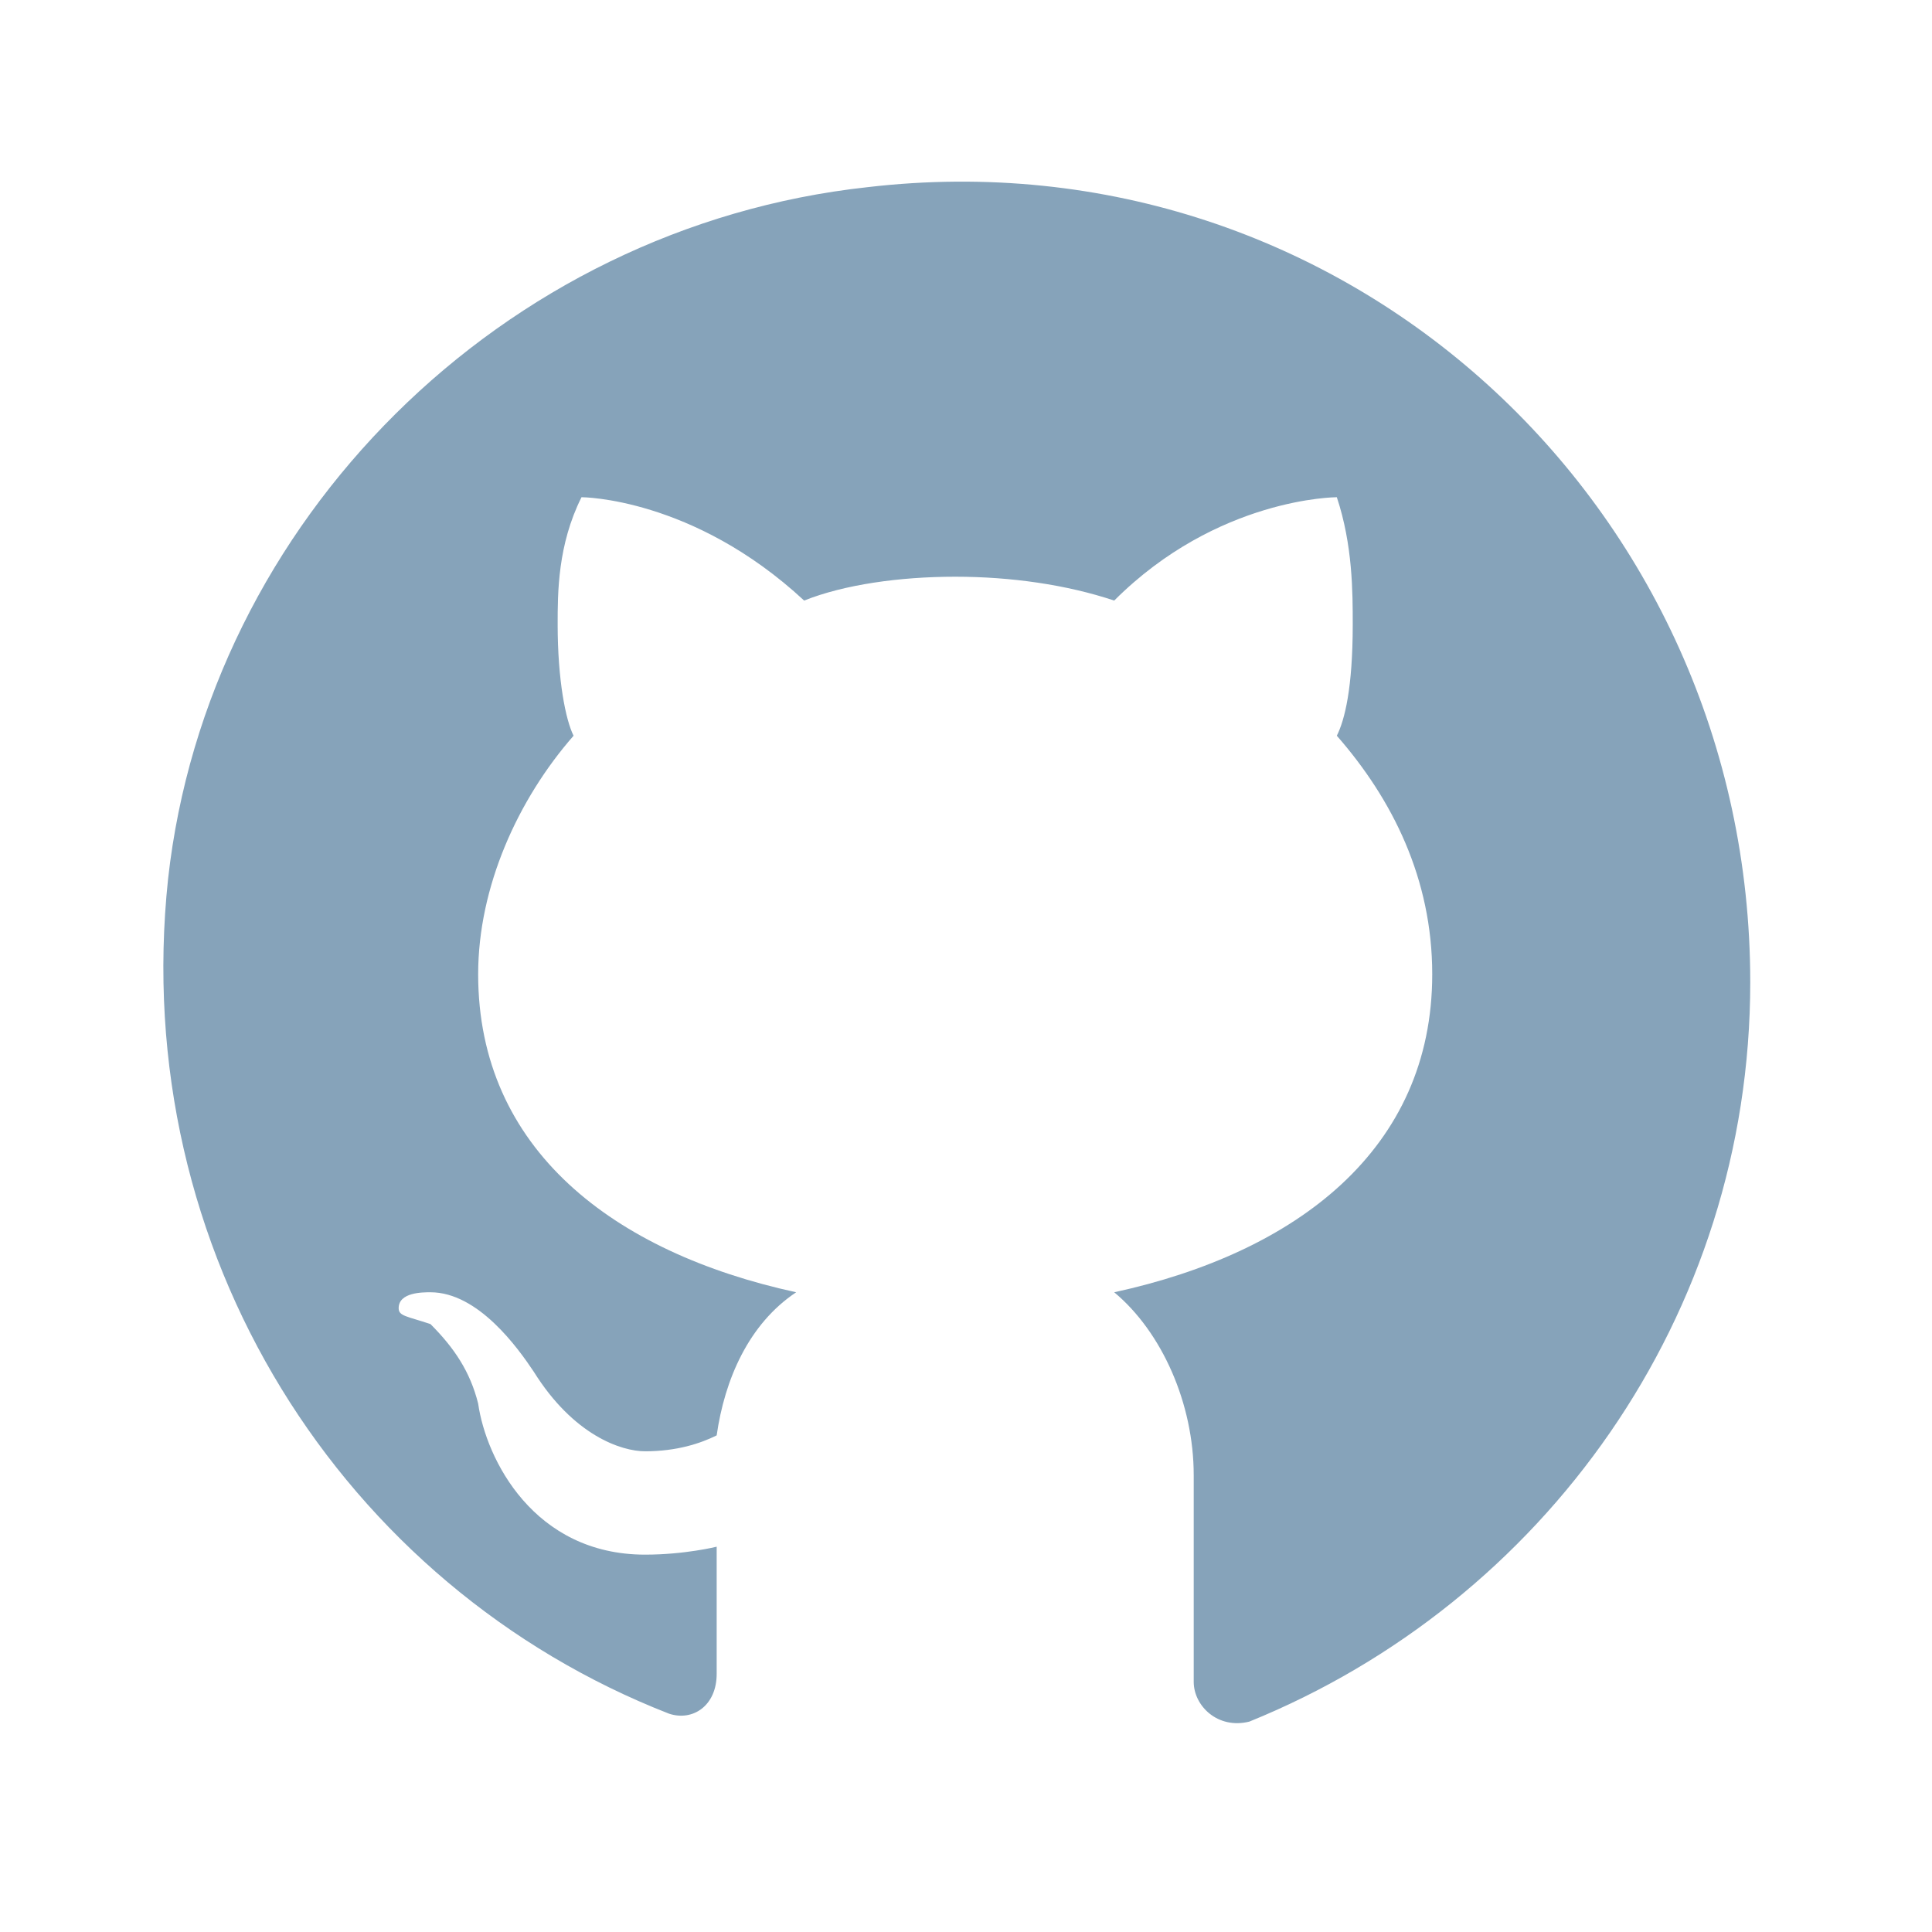 <svg width="81" height="81" viewBox="0 0 81 81" fill="none" xmlns="http://www.w3.org/2000/svg">
<path d="M36.38 7.846C21.047 9.512 8.714 21.846 7.047 36.846C5.38 52.512 14.38 66.512 28.047 71.846C29.047 72.179 30.047 71.512 30.047 70.179L30.047 64.846C30.047 64.846 28.714 65.179 27.047 65.179C22.38 65.179 20.38 61.179 20.047 58.846C19.714 57.512 19.047 56.512 18.047 55.512C17.047 55.179 16.714 55.179 16.714 54.846C16.714 54.179 17.714 54.179 18.047 54.179C20.047 54.179 21.714 56.512 22.38 57.512C24.047 60.179 26.047 60.846 27.047 60.846C28.38 60.846 29.38 60.512 30.047 60.179C30.38 57.846 31.38 55.512 33.38 54.179C25.714 52.512 20.047 48.179 20.047 40.846C20.047 37.179 21.714 33.512 24.047 30.846C23.714 30.179 23.38 28.512 23.38 26.179C23.38 24.846 23.38 22.846 24.38 20.846C24.38 20.846 29.047 20.846 33.714 25.179C35.38 24.512 37.714 24.179 40.047 24.179C42.38 24.179 44.714 24.512 46.714 25.179C51.047 20.846 56.047 20.846 56.047 20.846C56.714 22.846 56.714 24.846 56.714 26.179C56.714 28.846 56.38 30.179 56.047 30.846C58.38 33.512 60.047 36.846 60.047 40.846C60.047 48.179 54.38 52.512 46.714 54.179C48.714 55.846 50.047 58.846 50.047 61.846L50.047 70.512C50.047 71.512 51.047 72.512 52.38 72.179C64.714 67.179 73.38 55.179 73.38 41.179C73.38 21.179 56.38 5.512 36.38 7.846Z" fill="#86A3BA"/>
</svg>
